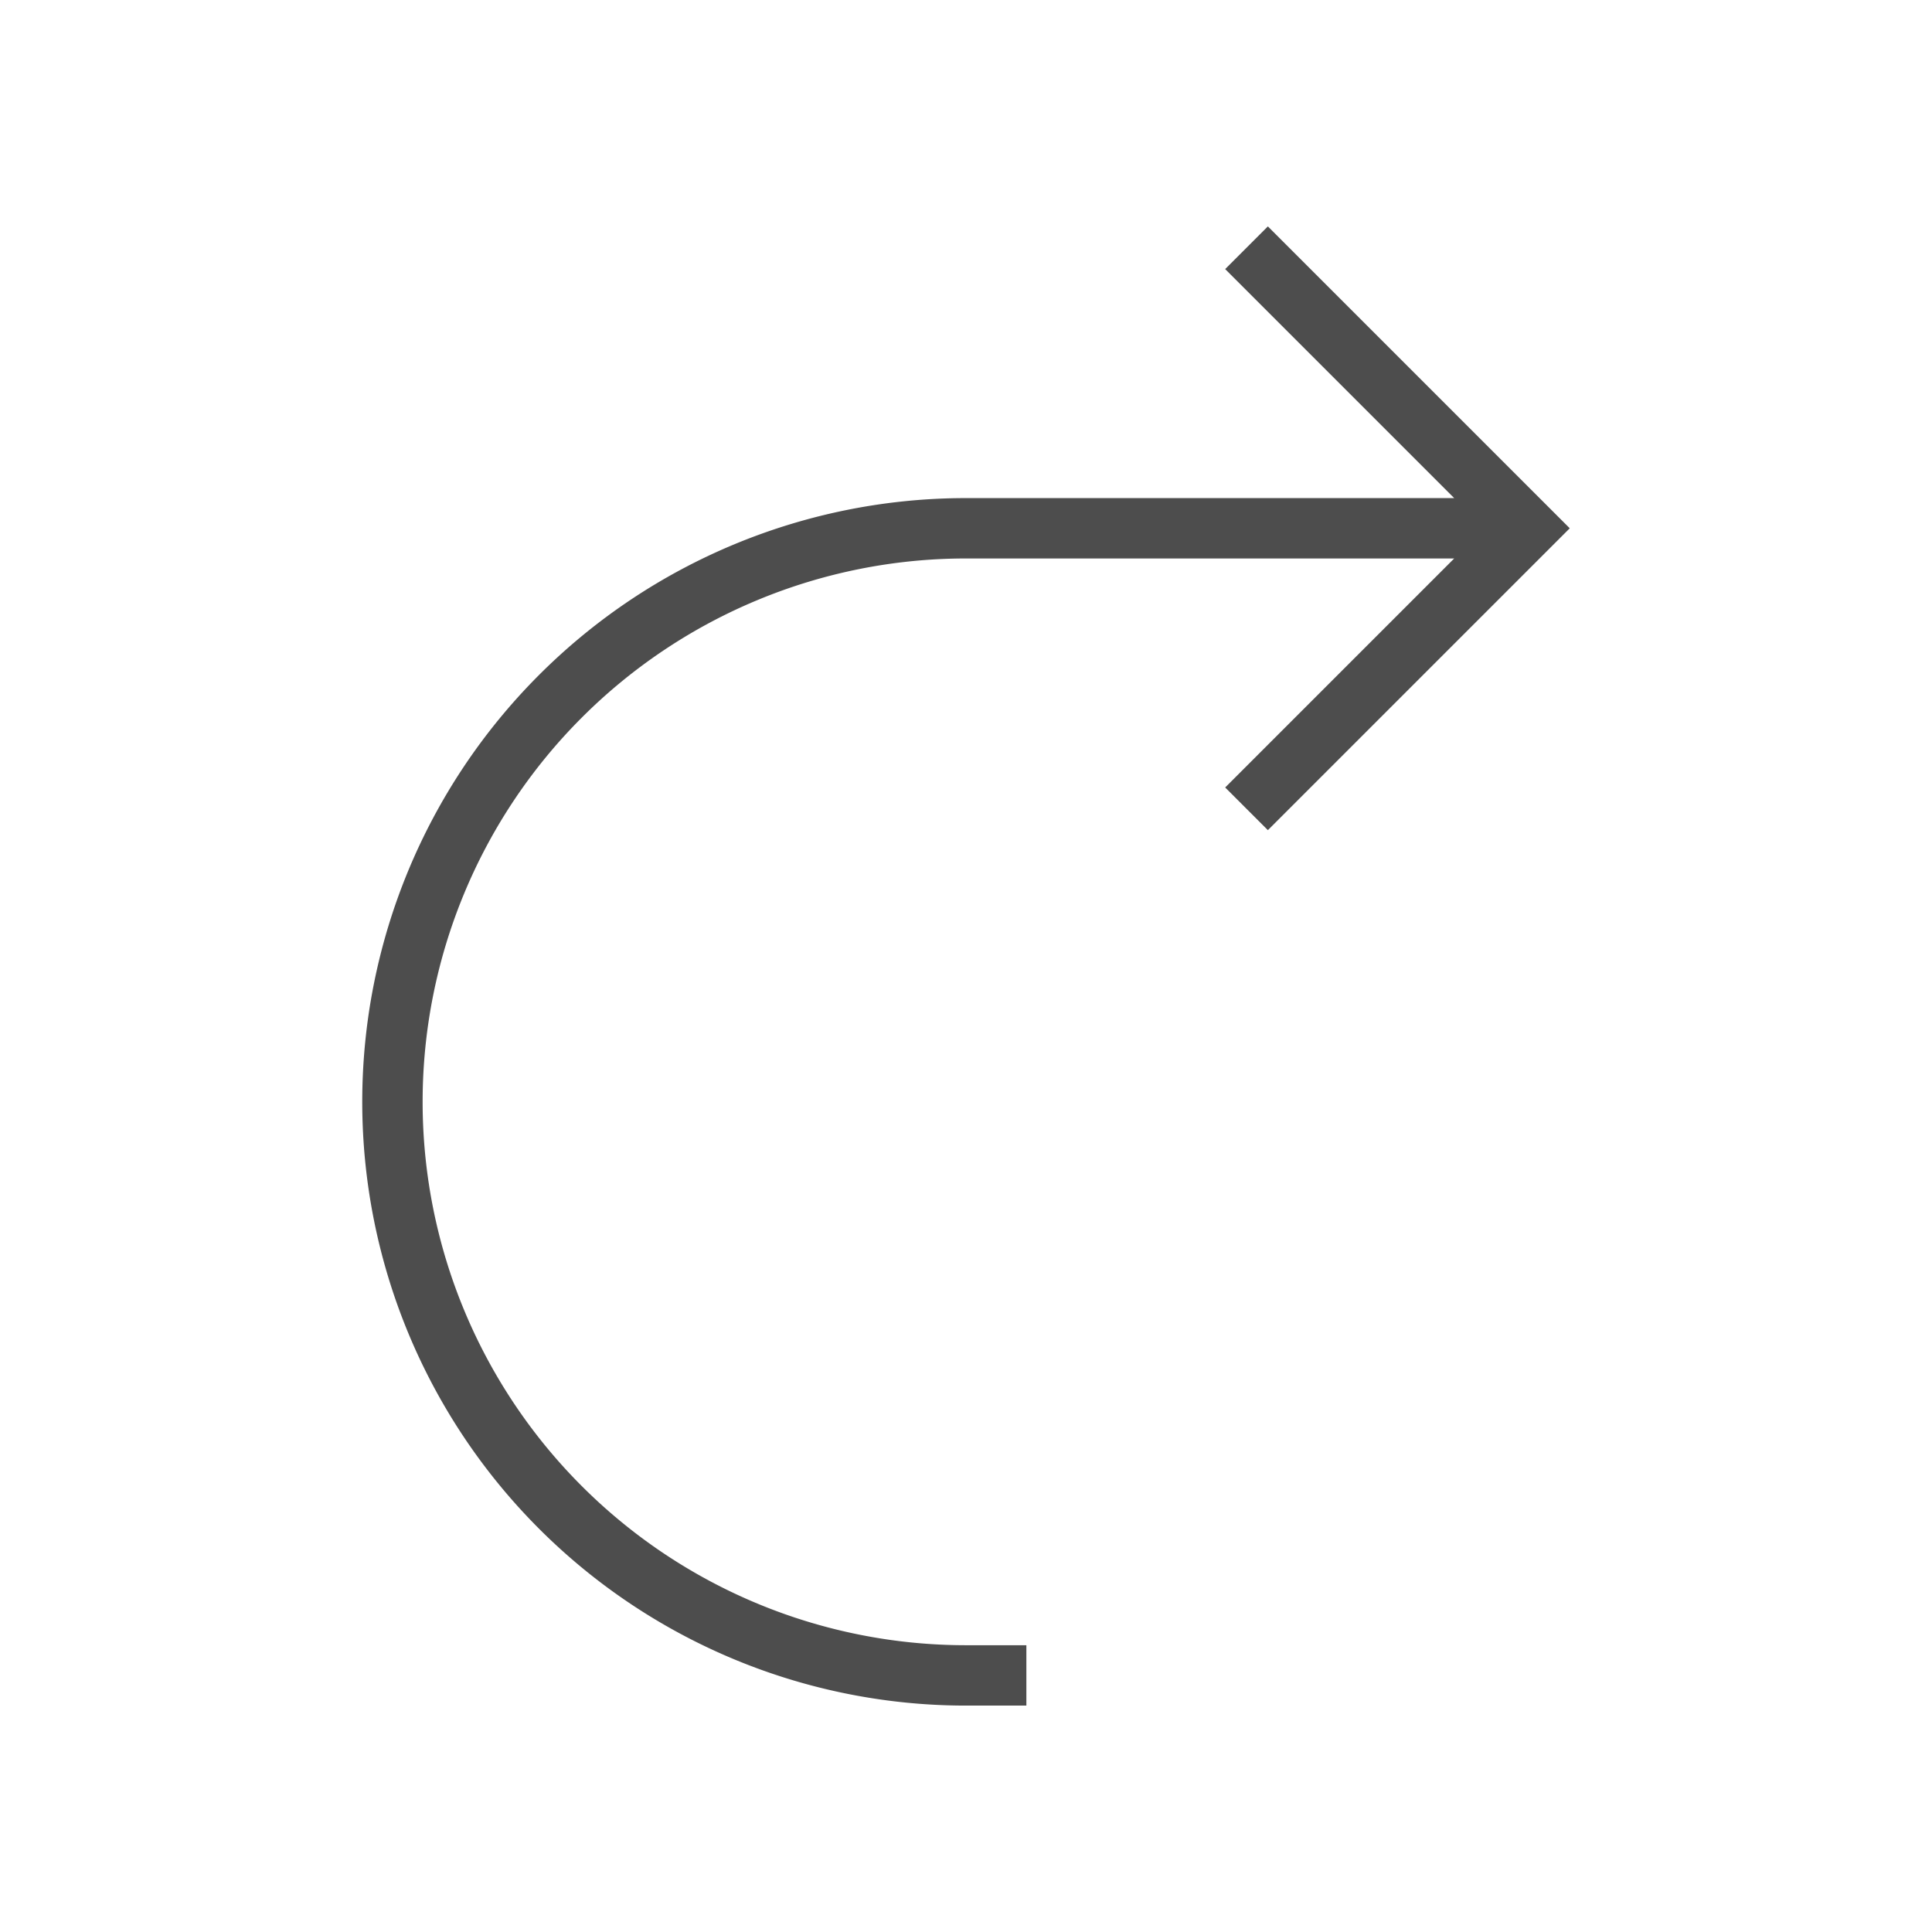 <svg xmlns="http://www.w3.org/2000/svg" viewBox="0 0 32 32">
 <path 
     style="fill:#4d4d4d" 
     d="M 21 3.75 L 20.293 4.457 L 24.086 8.25 L 17 8.25 L 16 8.25 A 10 10 0 0 0 6 18.25 A 10 10 0 0 0 16 28.25 L 17 28.25 L 17 27.25 L 16 27.25 A 9 9 0 0 1 7 18.25 A 9 9 0 0 1 16 9.25 L 17 9.25 L 24.086 9.25 L 20.293 13.043 L 21 13.75 L 25 9.75 L 26 8.75 L 25 7.75 L 21 3.75 z "
     />
</svg>
